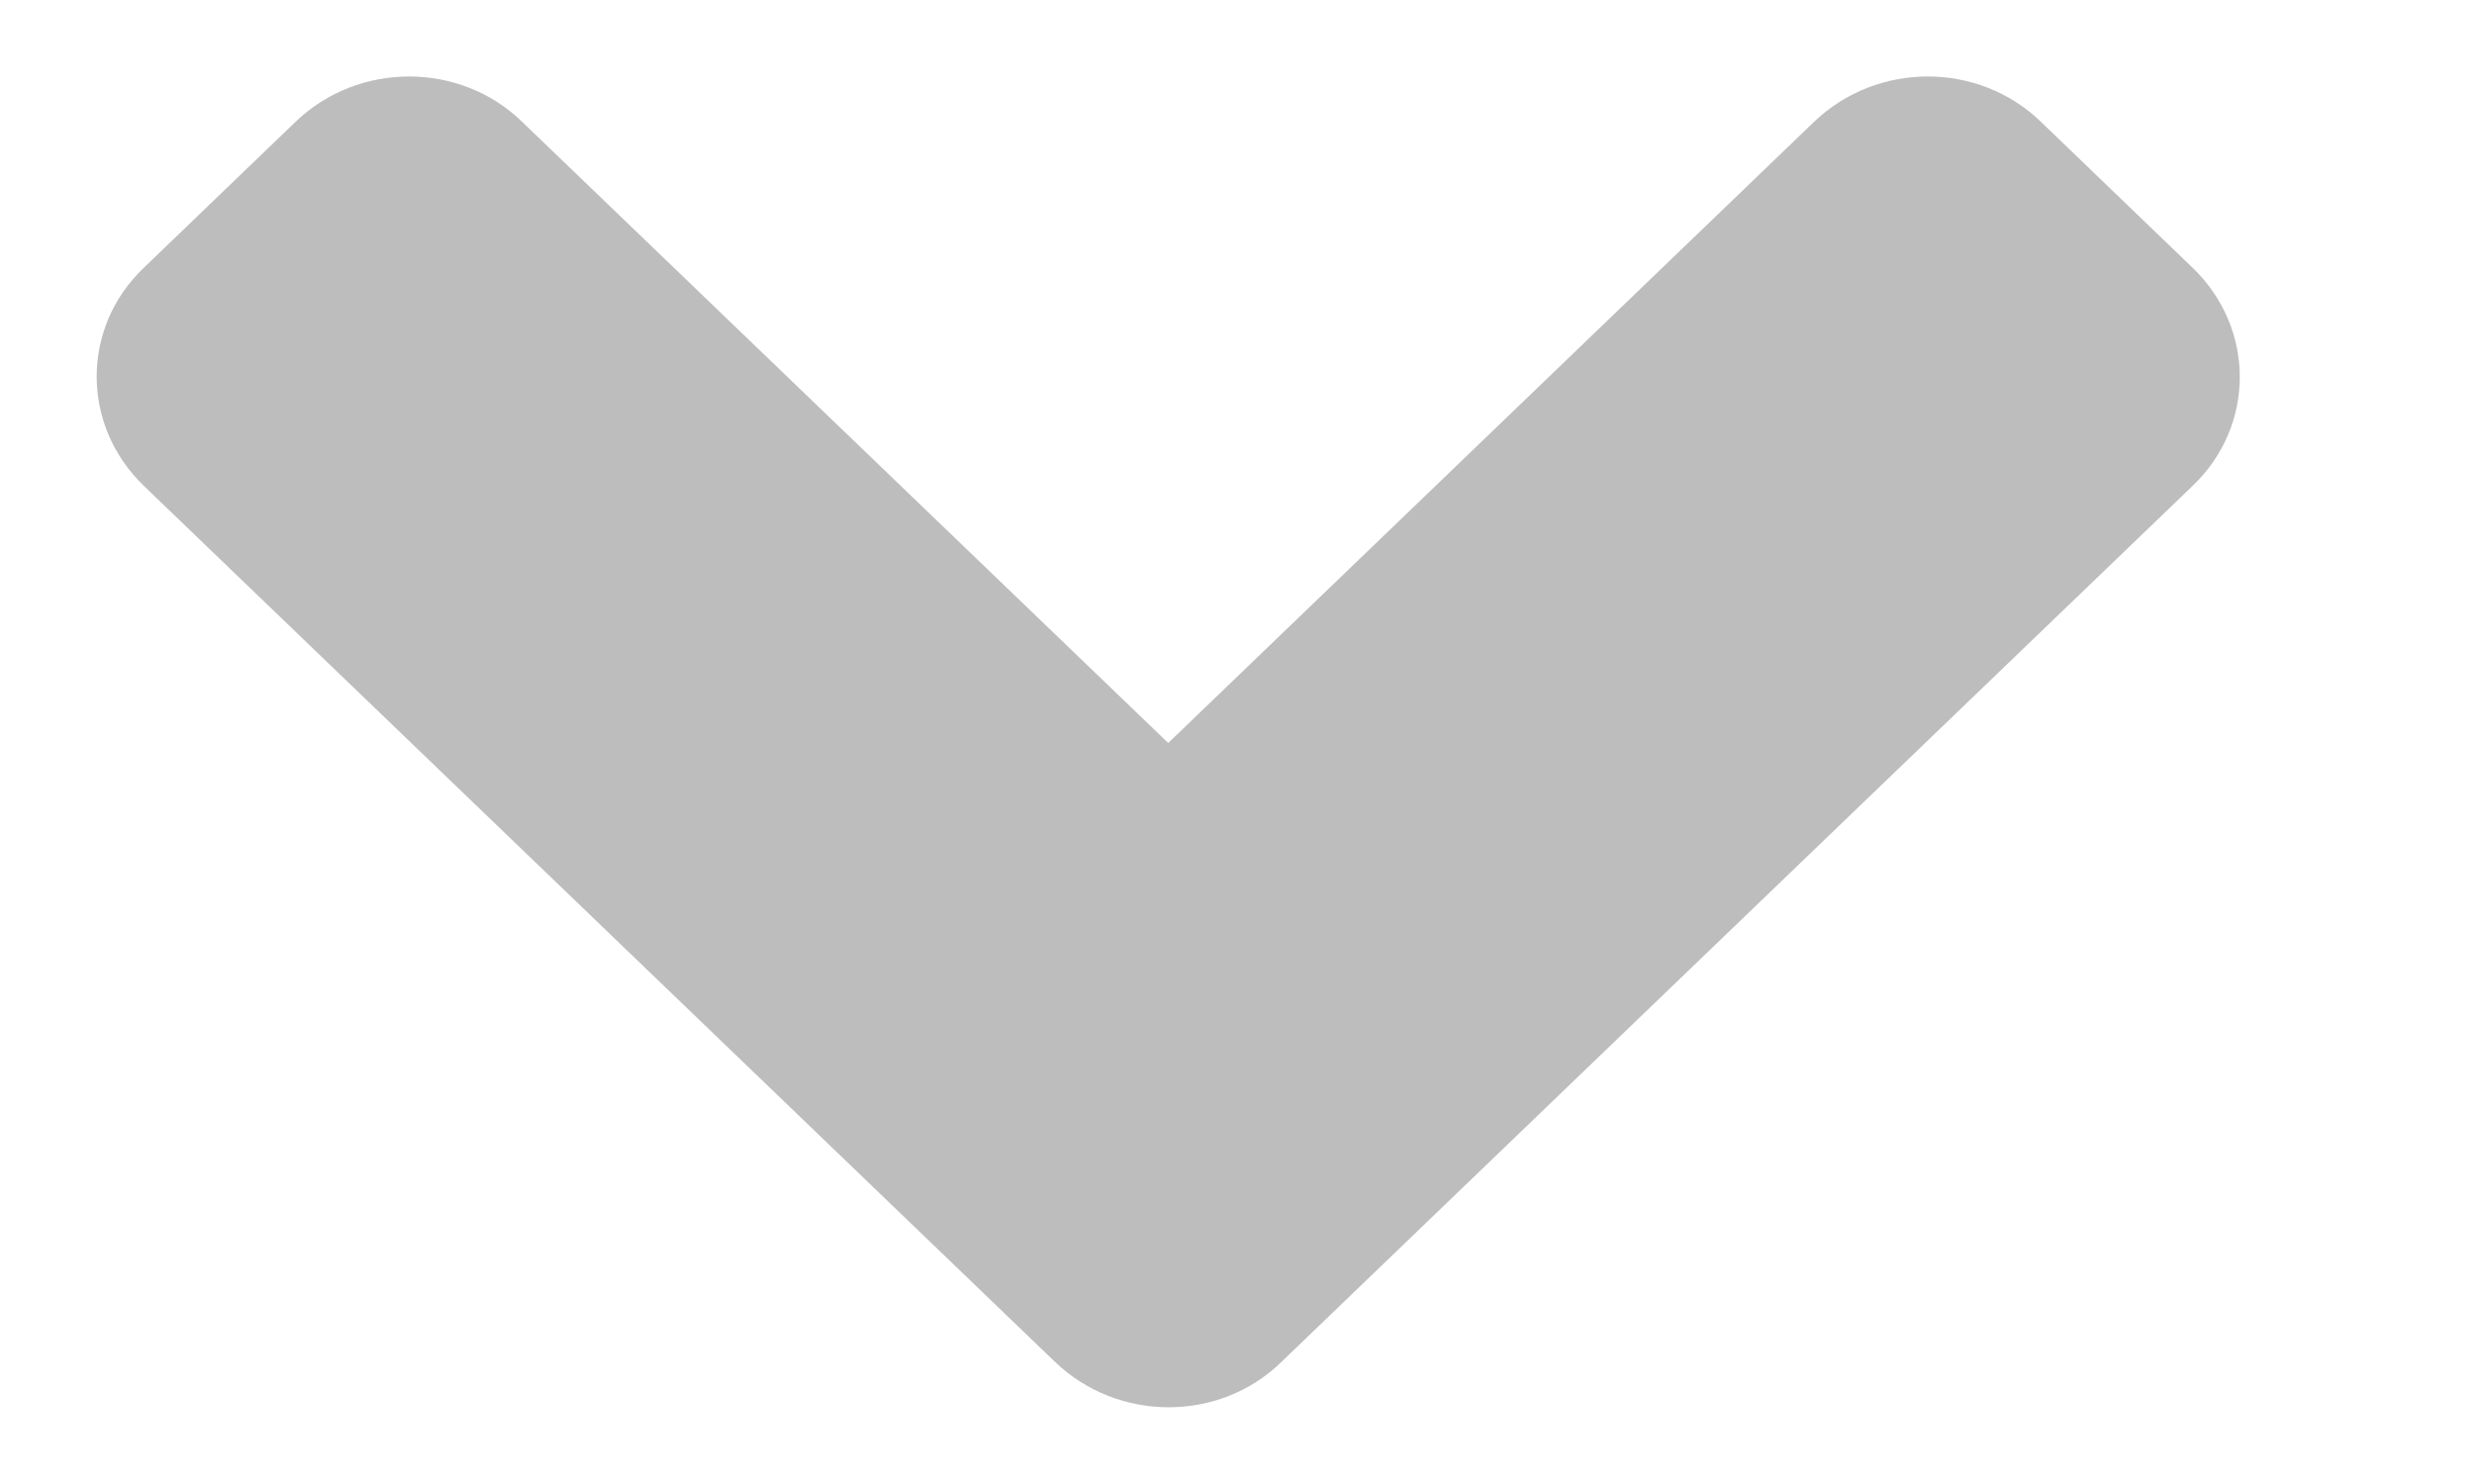 <svg width="10" height="6" viewBox="0 0 10 6" fill="none" xmlns="http://www.w3.org/2000/svg">
<path d="M4.264 5.506L0.582 1.965C0.327 1.72 0.327 1.324 0.582 1.082L1.194 0.493C1.448 0.248 1.86 0.248 2.111 0.493L4.722 3.004L7.332 0.493C7.587 0.248 7.998 0.248 8.25 0.493L8.862 1.082C9.117 1.327 9.117 1.722 8.862 1.965L5.18 5.506C4.93 5.751 4.519 5.751 4.264 5.506Z" fill="#BDBDBD"/>
</svg>
